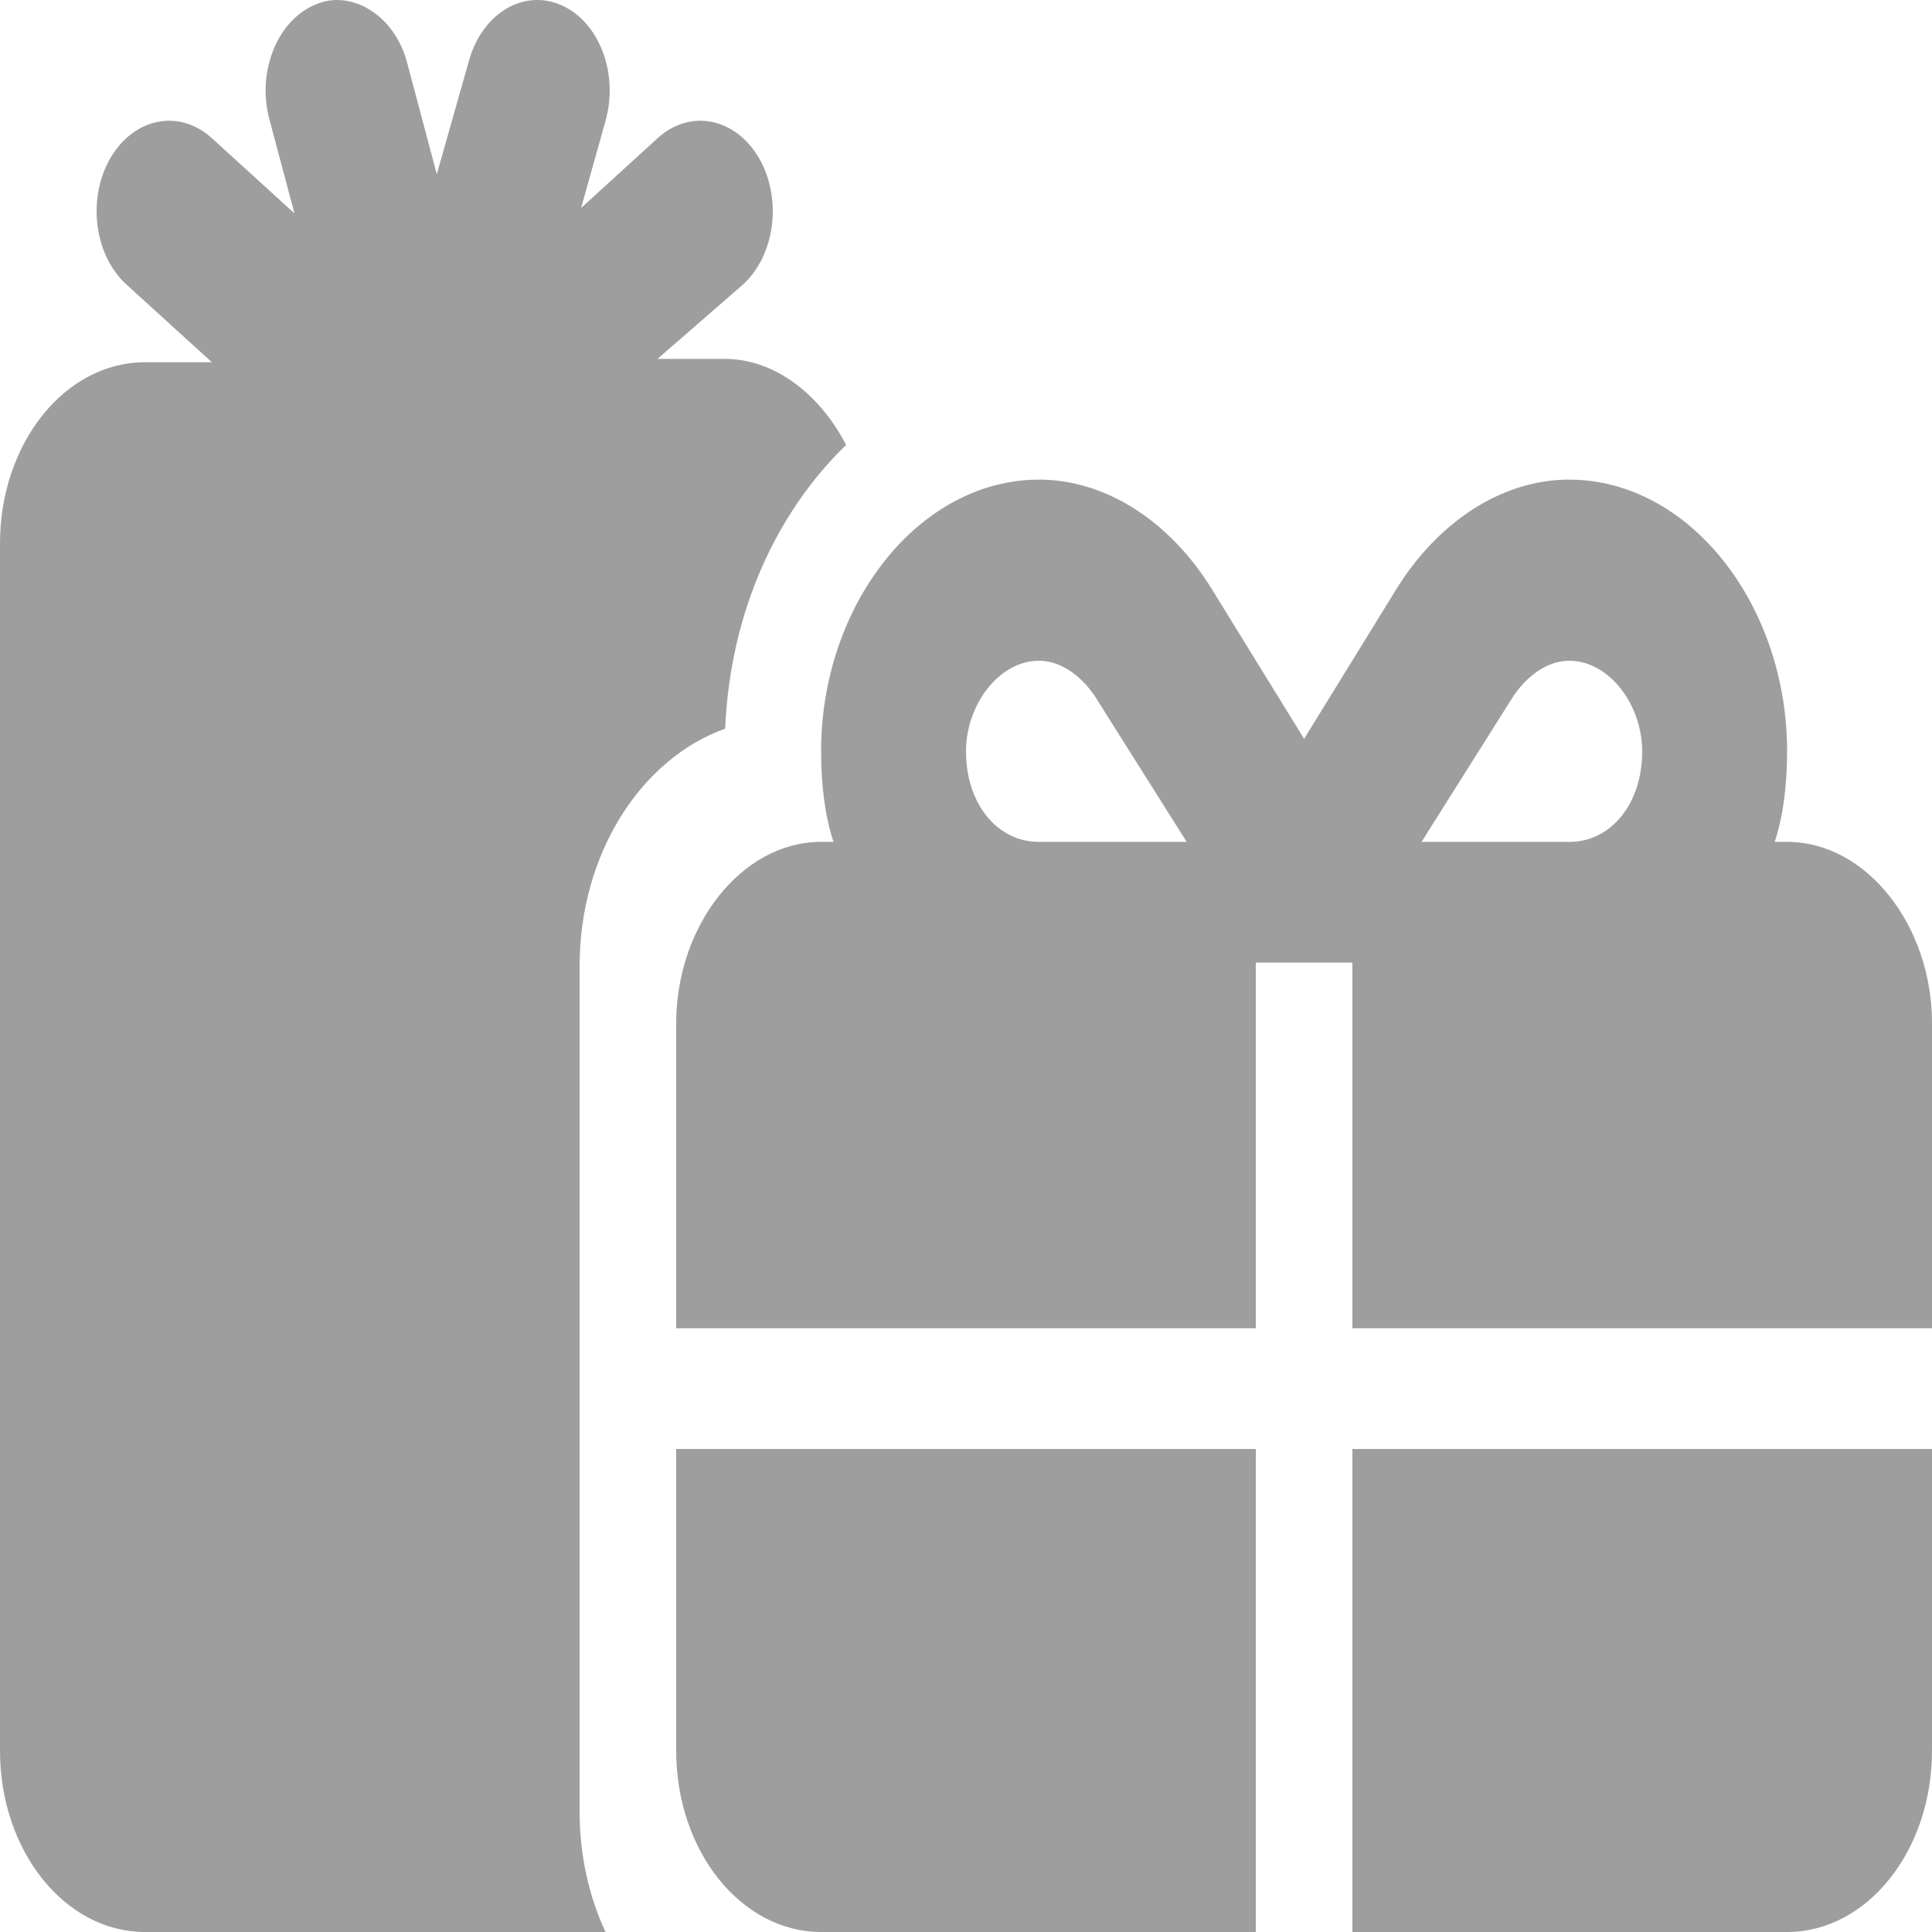 <svg width="24" height="24" viewBox="0 0 24 24" fill="none" xmlns="http://www.w3.org/2000/svg">
<path d="M7.219 2.583L8.171 1.715C8.572 1.35 9.135 1.461 9.428 1.963C9.72 2.466 9.63 3.169 9.229 3.535L8.168 4.458H9C9.634 4.458 10.189 4.908 10.511 5.527C9.649 6.361 9.071 7.599 9.008 9.052C7.969 9.422 7.2 10.599 7.2 12V22.5C7.2 23.048 7.316 23.559 7.522 24H1.8C0.806 24 0 22.992 0 21.75V6.75C0 5.508 0.806 4.5 1.8 4.5H2.632L1.571 3.535C1.169 3.169 1.08 2.466 1.372 1.963C1.665 1.461 2.228 1.35 2.63 1.715L3.658 2.651L3.346 1.481C3.189 0.891 3.444 0.255 3.915 0.058C4.354 -0.138 4.897 0.18 5.055 0.77L5.426 2.164L5.827 0.75C5.992 0.164 6.506 -0.143 6.975 0.065C7.444 0.272 7.688 0.915 7.522 1.501L7.219 2.583ZM12.908 5.958C13.748 5.958 14.543 6.488 15.056 7.322L16.2 9.178L17.344 7.322C17.858 6.488 18.652 5.958 19.492 5.958C20.981 5.958 22.2 7.505 22.2 9.333C22.2 9.769 22.148 10.149 22.046 10.458H22.2C23.194 10.458 24 11.508 24 12.708V16.5H16.8V11.958H15.6V16.5H8.4V12.708C8.4 11.508 9.206 10.458 10.2 10.458H10.354C10.252 10.149 10.2 9.769 10.2 9.333C10.2 7.505 11.419 5.958 12.908 5.958ZM13.631 8.696C13.459 8.414 13.189 8.208 12.908 8.208C12.405 8.208 12 8.761 12 9.333C12 9.999 12.401 10.458 12.9 10.458H14.741L13.631 8.696ZM19.492 8.208C19.211 8.208 18.941 8.414 18.769 8.696L17.659 10.458H19.5C19.999 10.458 20.4 9.999 20.4 9.333C20.4 8.761 19.995 8.208 19.492 8.208ZM8.4 21.75V18H15.6V24H10.2C9.206 24 8.4 22.992 8.4 21.75ZM16.8 24V18H24V21.75C24 22.992 23.194 24 22.2 24H16.8Z" fill="#9E9E9E"/>
</svg>
